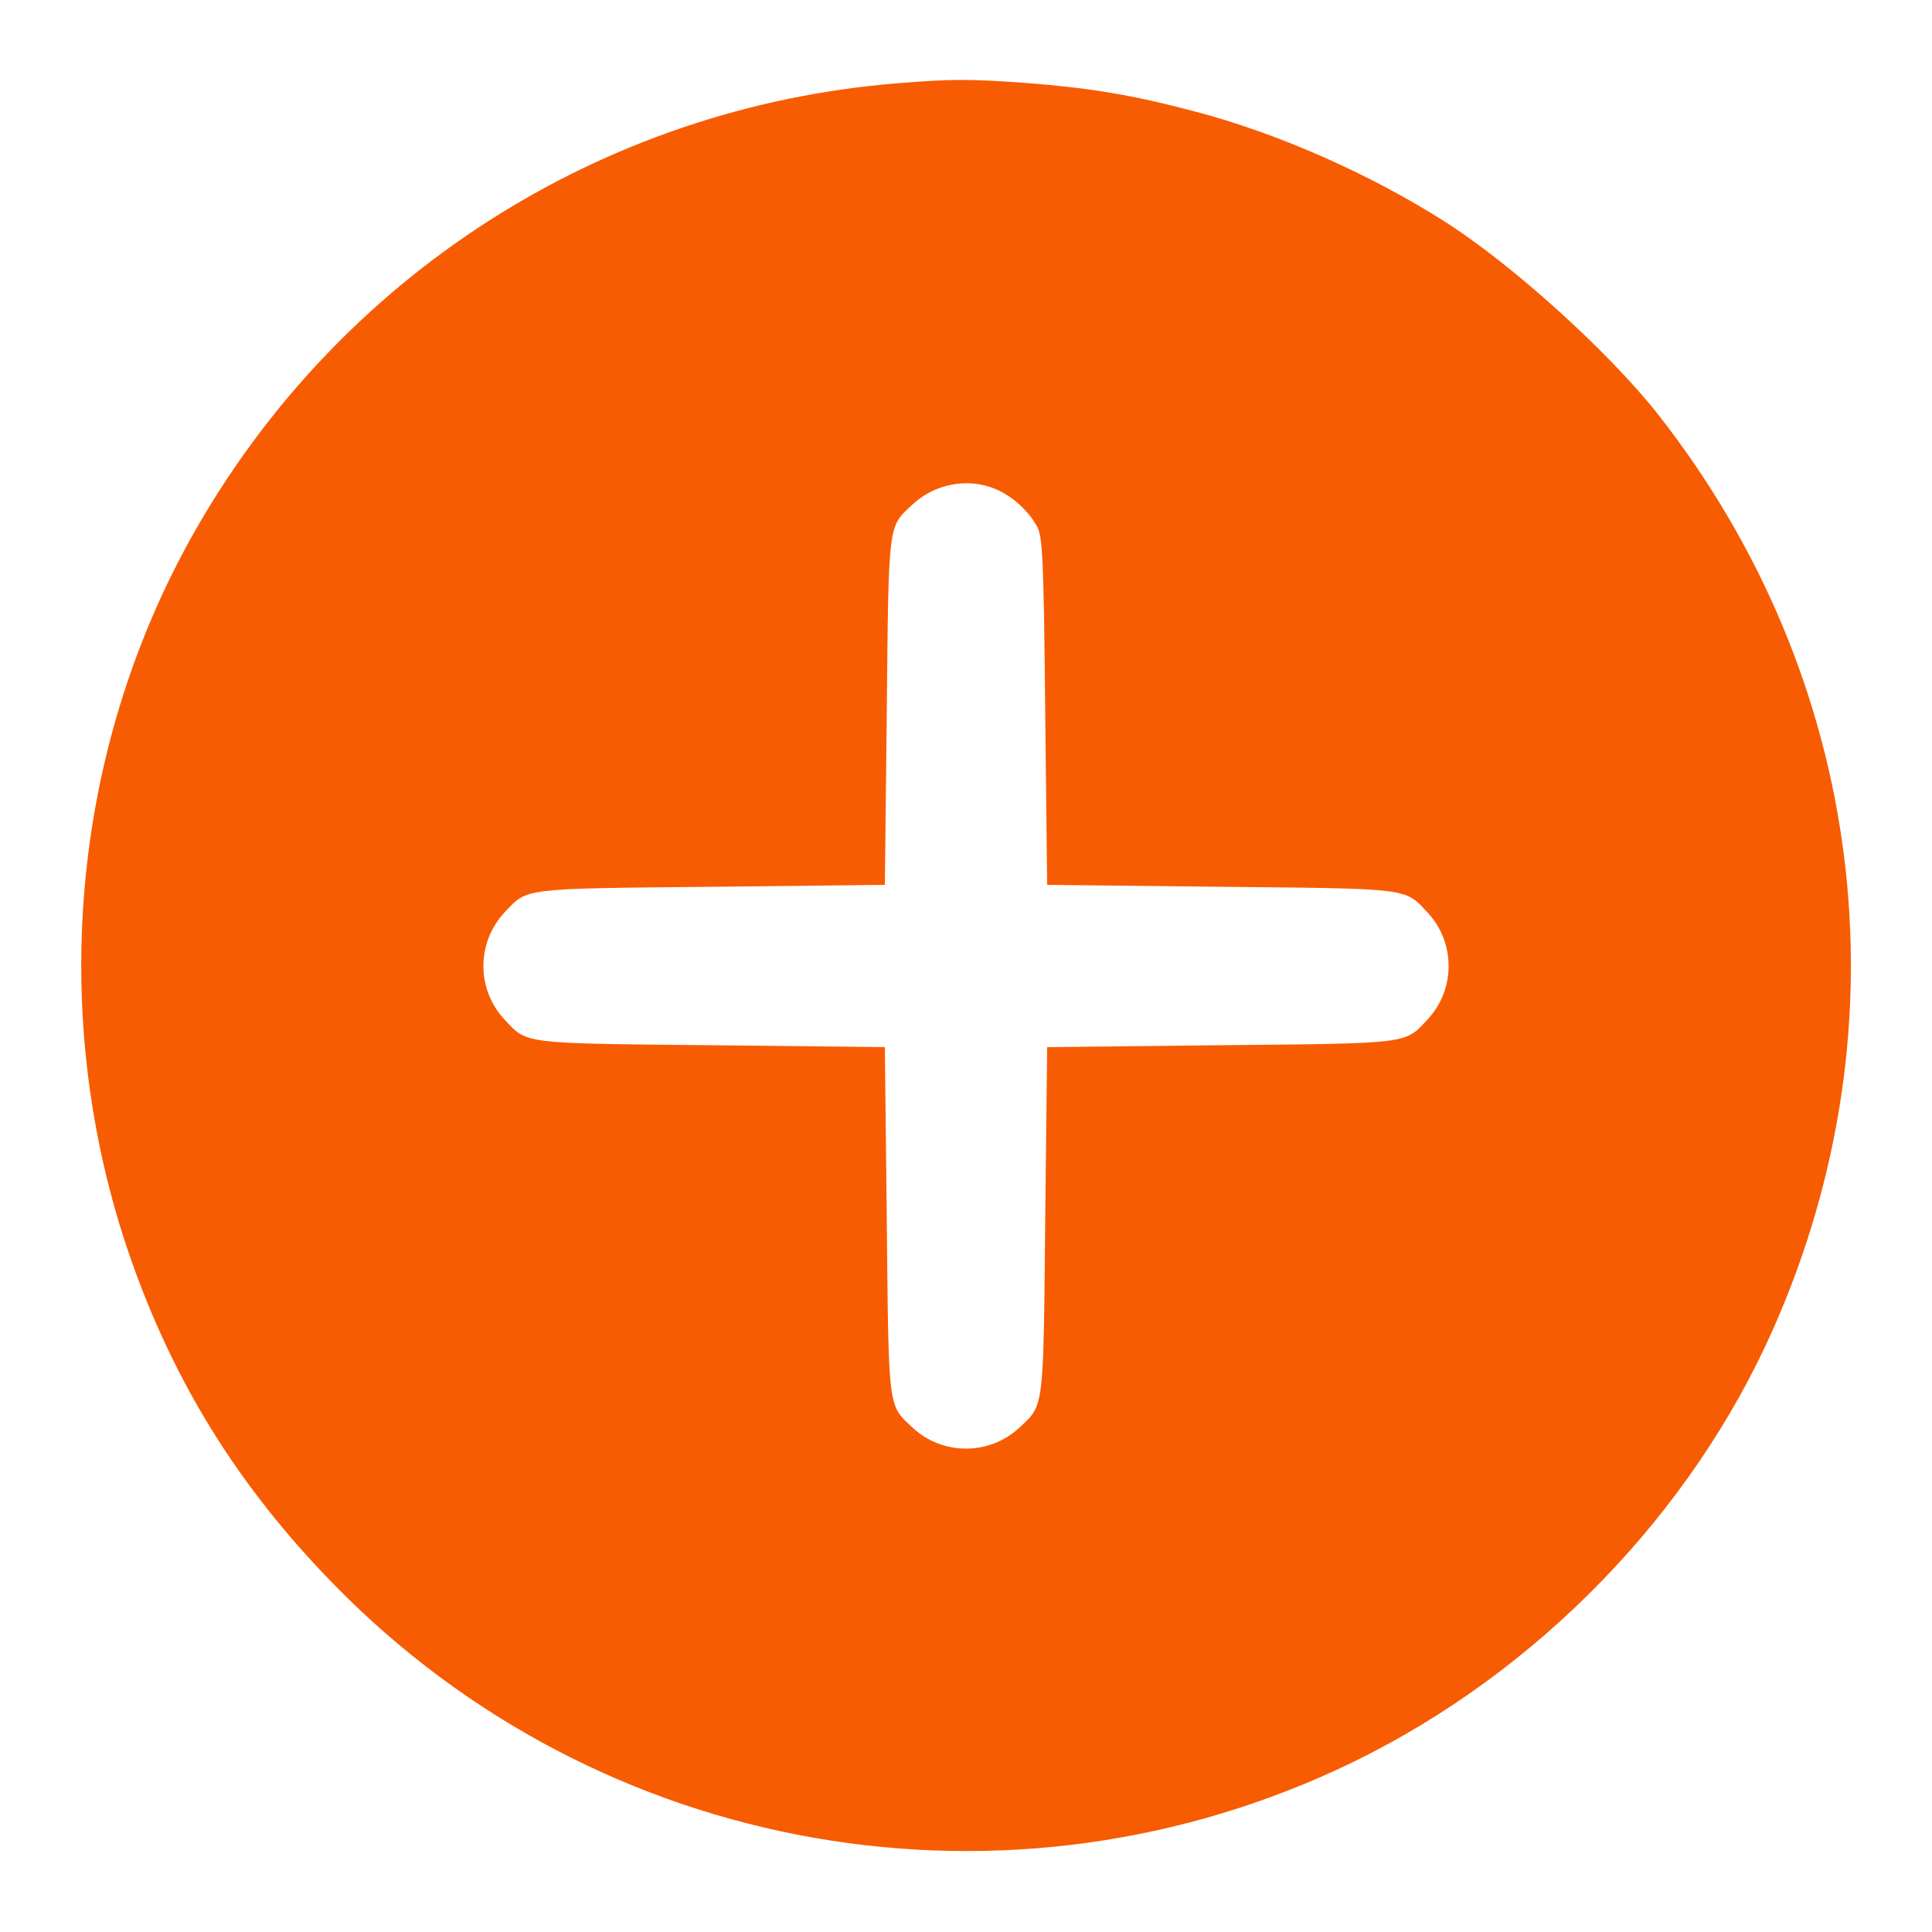 <svg width="26" height="26" viewBox="0 0 26 26" fill="none" xmlns="http://www.w3.org/2000/svg">
<path d="M12.061 1.122C8.09 1.447 4.555 3.712 2.595 7.196C0.95 10.121 0.64 13.701 1.747 16.905C2.336 18.601 3.209 20.008 4.489 21.318C8.069 24.989 13.589 25.954 18.205 23.715C20.698 22.501 22.765 20.368 23.867 17.875C25.685 13.767 25.096 9.12 22.313 5.576C21.658 4.743 20.358 3.565 19.449 2.986C18.439 2.341 17.184 1.788 16.072 1.498C15.229 1.275 14.666 1.183 13.813 1.117C13.051 1.061 12.802 1.061 12.061 1.122ZM13.396 6.581C13.62 6.673 13.838 6.871 13.955 7.084C14.031 7.216 14.046 7.521 14.066 9.572L14.092 11.908L16.428 11.934C18.982 11.959 18.901 11.949 19.206 12.274C19.591 12.68 19.591 13.32 19.206 13.726C18.901 14.051 18.982 14.041 16.428 14.066L14.092 14.092L14.066 16.428C14.041 18.982 14.051 18.901 13.726 19.206C13.32 19.591 12.68 19.591 12.274 19.206C11.949 18.901 11.959 18.982 11.934 16.428L11.908 14.092L9.572 14.066C7.018 14.041 7.099 14.051 6.795 13.726C6.409 13.32 6.409 12.68 6.795 12.274C7.099 11.949 7.018 11.959 9.572 11.934L11.908 11.908L11.934 9.572C11.959 7.018 11.949 7.099 12.274 6.795C12.573 6.51 13.025 6.424 13.396 6.581Z" fill="#F75C03"/>
</svg>
